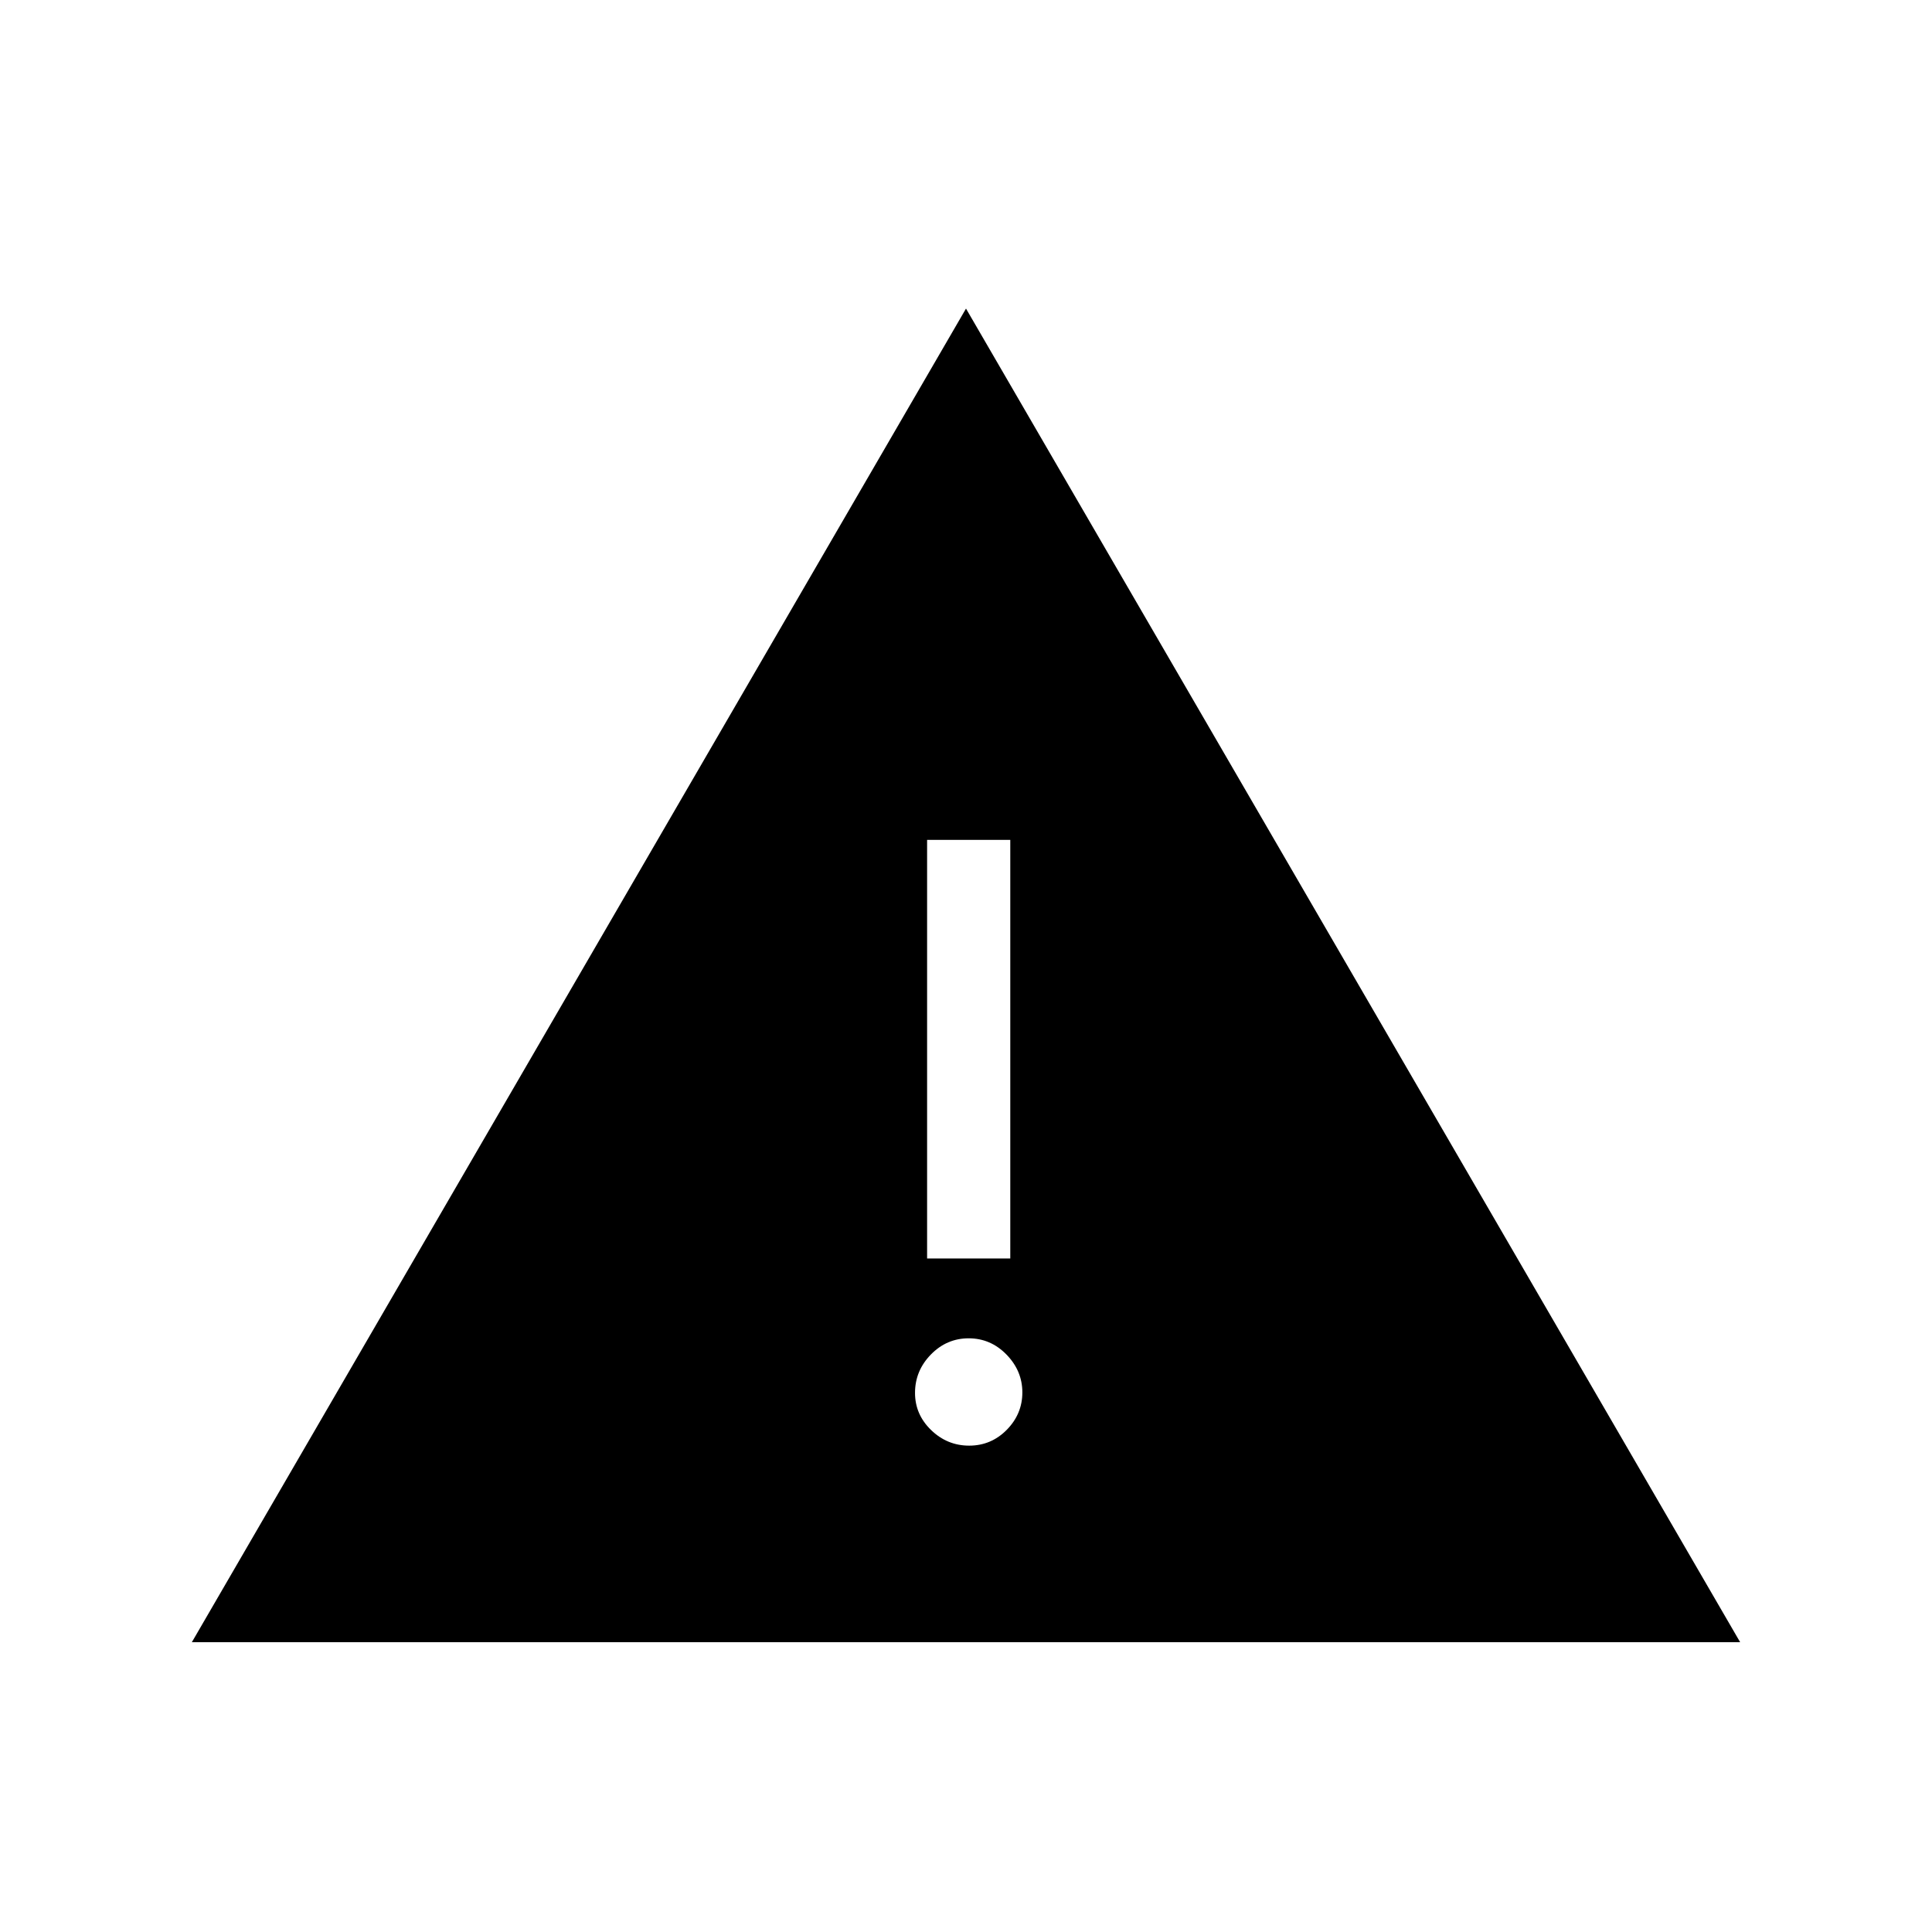 <svg xmlns="http://www.w3.org/2000/svg" height="40" viewBox="0 -960 960 960" width="40"><path d="M95.33-144 480-806.67 864.67-144H95.33Zm386.25-97.67q10.92 0 18.67-7.86 7.75-7.87 7.75-18.59 0-10.71-7.88-18.8-7.88-8.08-18.79-8.08-10.92 0-18.79 8.06-7.87 8.06-7.87 19.07 0 10.72 8 18.46t18.91 7.74Zm-20.91-93H502v-208h-41.33v208Z"/></svg>